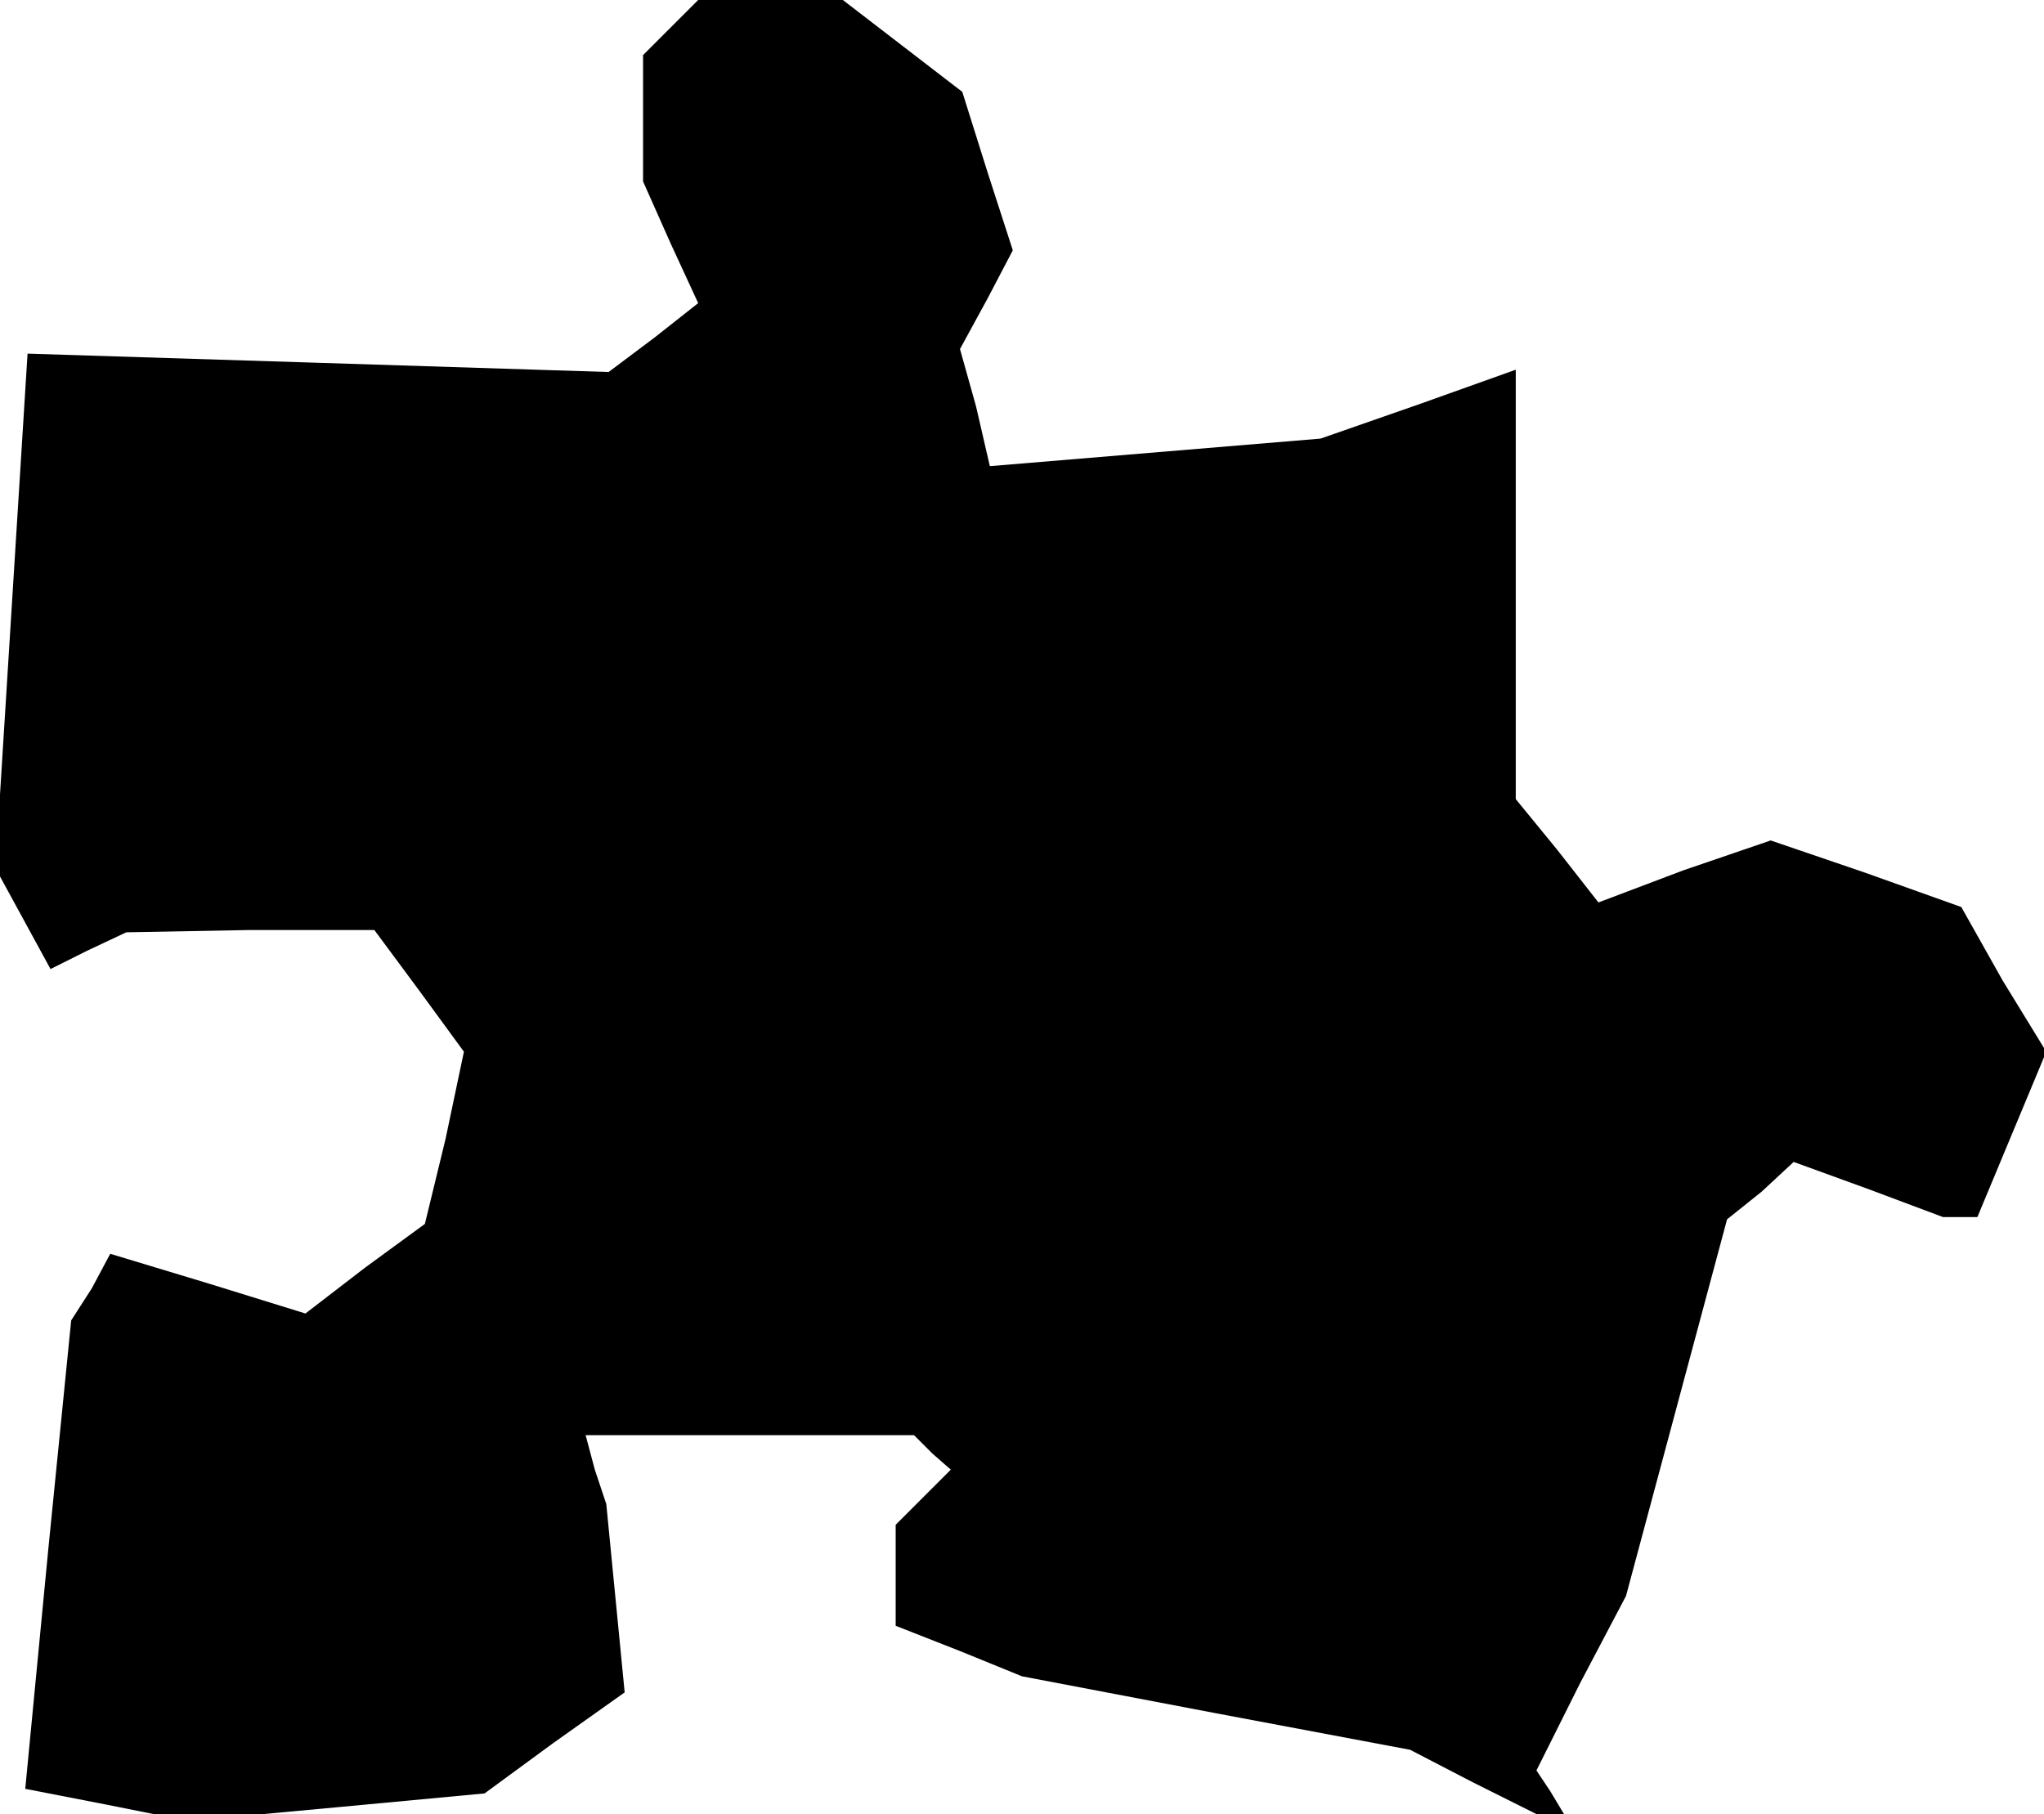 <?xml version="1.0" standalone="no"?>
<!DOCTYPE svg PUBLIC "-//W3C//DTD SVG 20010904//EN"
 "http://www.w3.org/TR/2001/REC-SVG-20010904/DTD/svg10.dtd">
<svg version="1.0" xmlns="http://www.w3.org/2000/svg"
 width="89pt" height="79pt" viewBox="0 0 89 79"
 preserveAspectRatio="xMidYMid meet">
<g transform="translate(0,79) scale(0.1,-0.1)"
fill="#000000" stroke="none">
<path d="M292 778 l-12 -12 0 -28 0 -27 12 -27 12 -26 -19 -15 -20 -15 -126 4
-127 4 -7 -112 -7 -112 12 -22 12 -22 16 8 17 8 54 1 54 0 20 -27 19 -26 -8
-38 -9 -37 -26 -19 -26 -20 -42 13 -43 13 -8 -15 -9 -14 -5 -50 -5 -50 -5 -52
-5 -52 36 -7 35 -7 65 6 64 6 30 22 31 22 -4 41 -4 41 -5 15 -4 15 72 0 71 0
8 -8 8 -7 -12 -12 -12 -12 0 -22 0 -22 28 -11 27 -11 84 -16 85 -16 27 -14 28
-14 6 0 6 0 -6 10 -6 9 19 38 20 38 22 82 22 82 15 12 14 13 33 -12 32 -12 8
0 7 0 15 36 15 36 -19 31 -18 32 -42 15 -41 14 -38 -13 -37 -14 -18 23 -18 22
0 94 0 93 -42 -15 -43 -15 -72 -6 -72 -6 -6 26 -7 25 12 22 11 21 -11 34 -11
35 -26 20 -26 20 -31 0 -32 0 -12 -12z"/>
</g>
</svg>
